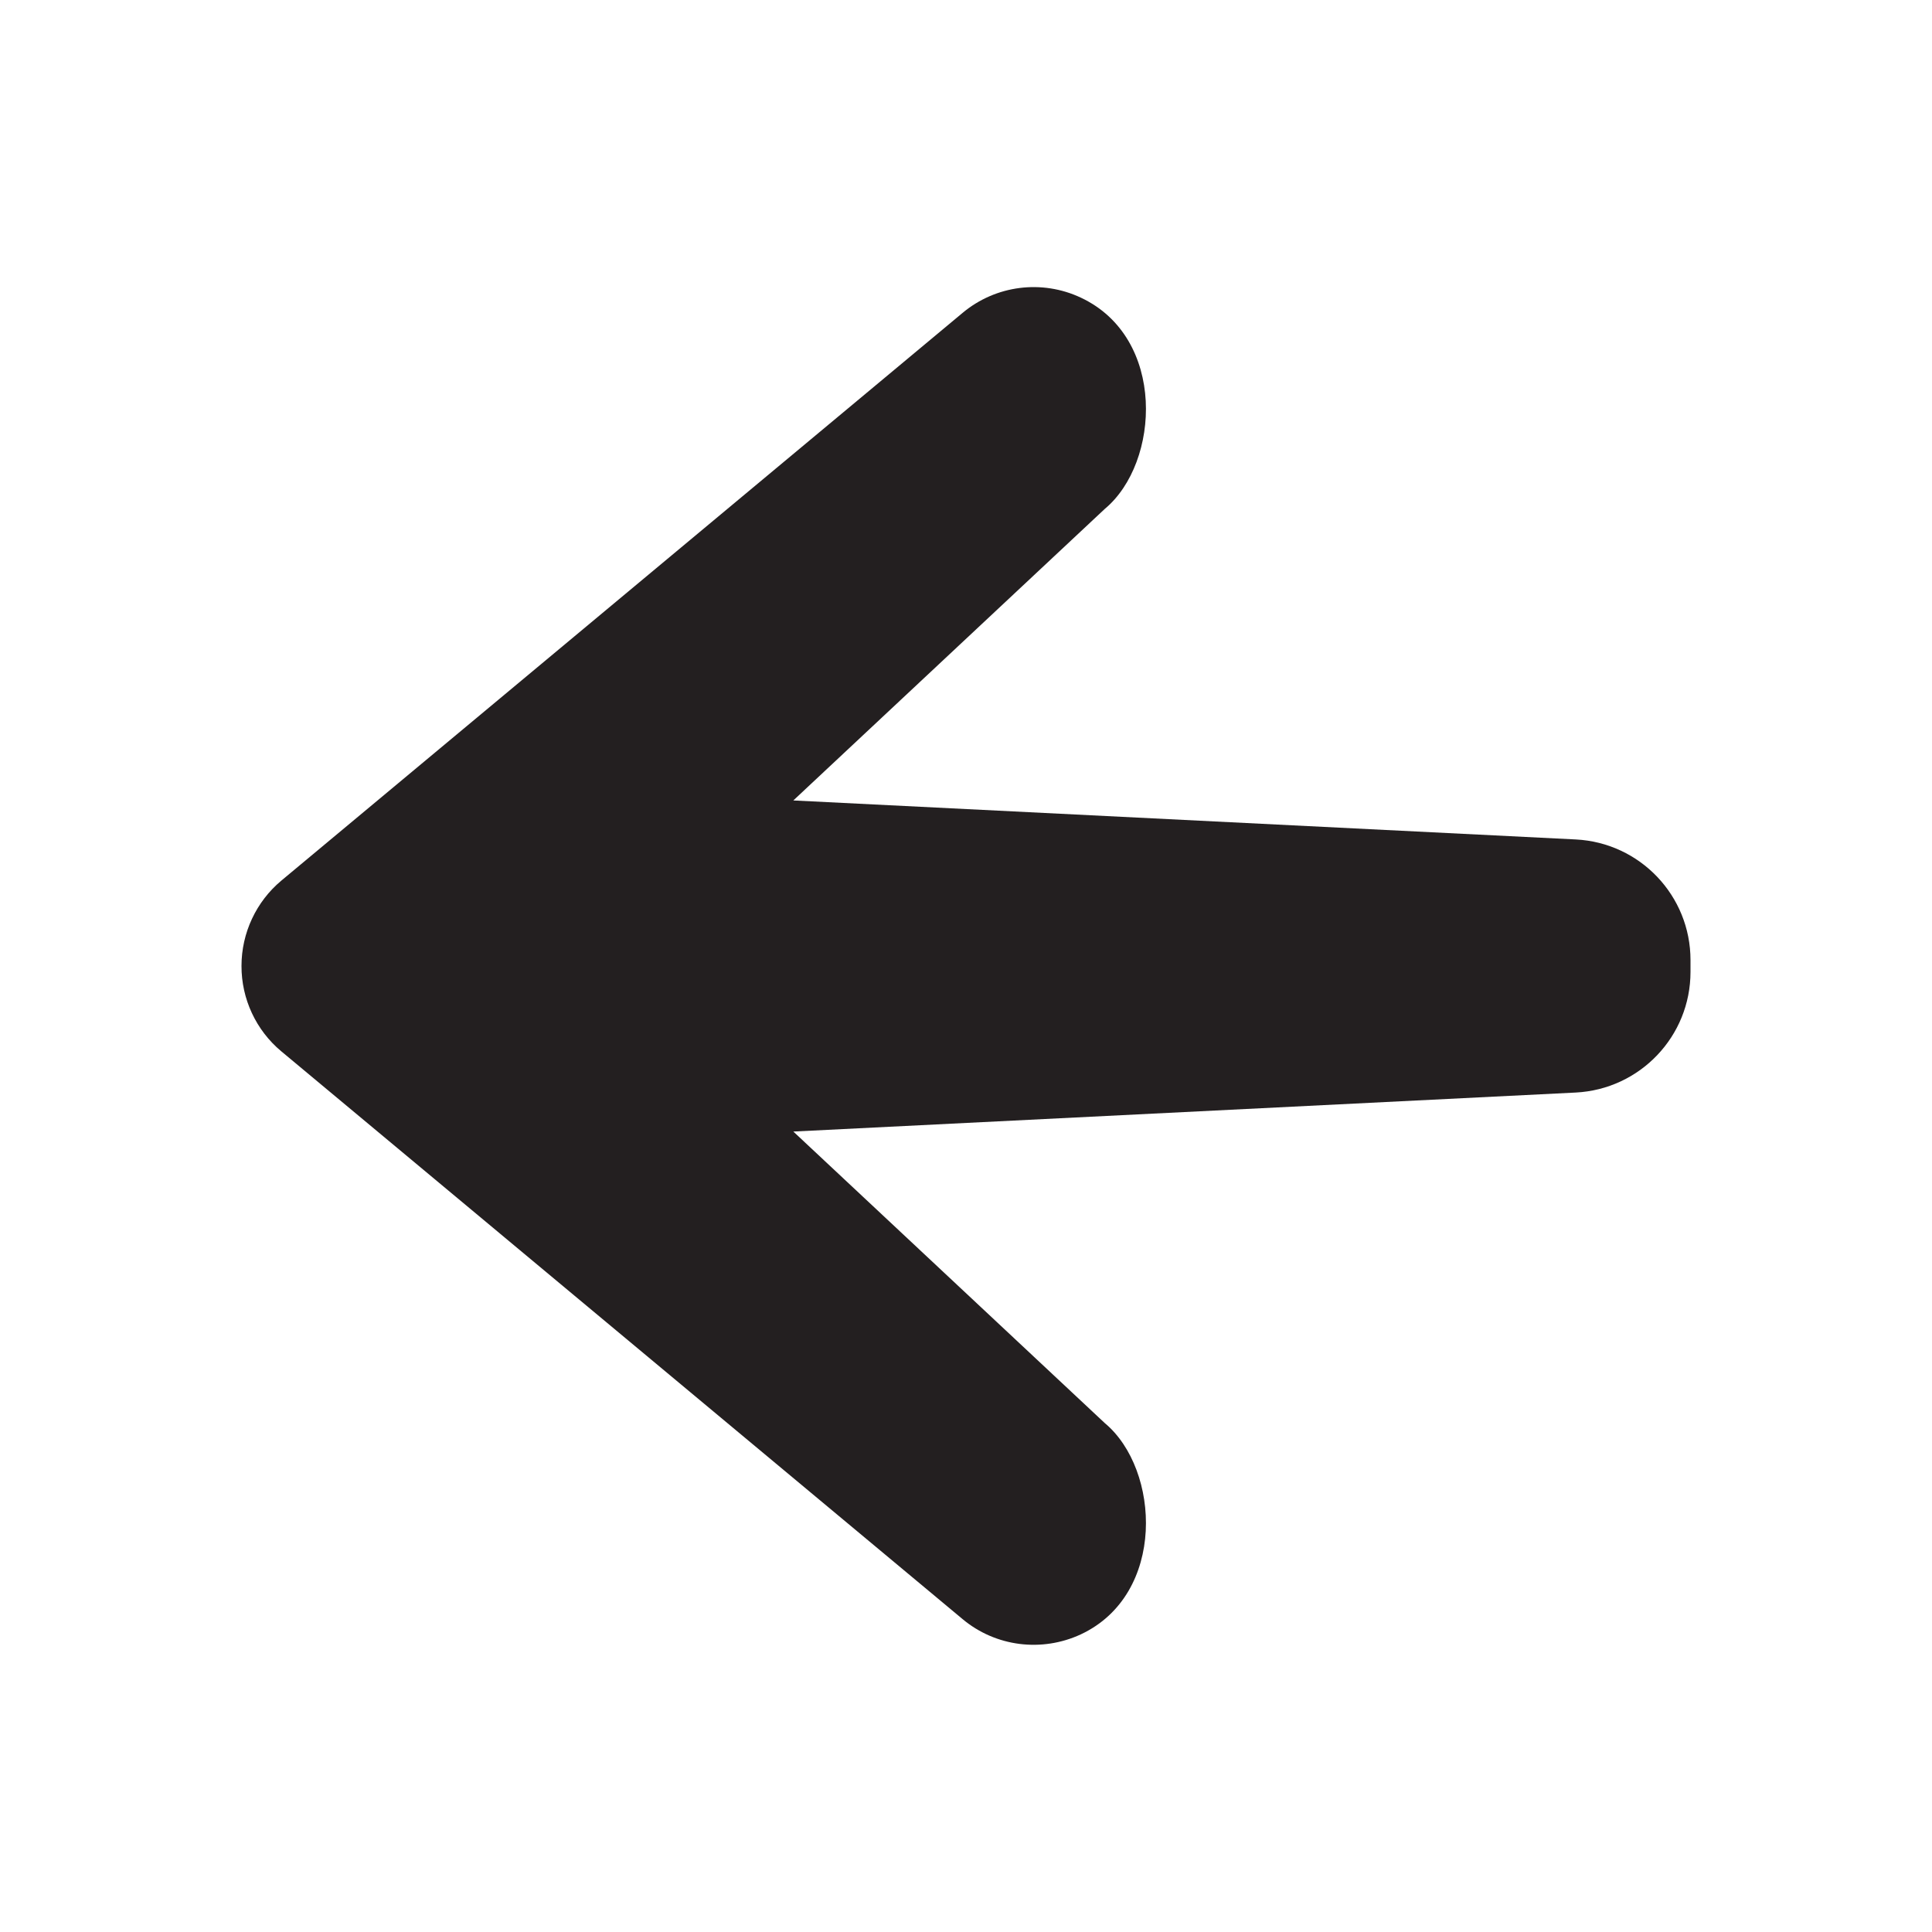 <?xml version="1.0" encoding="utf-8"?>
<!-- Generator: Adobe Illustrator 16.0.0, SVG Export Plug-In . SVG Version: 6.00 Build 0)  -->
<!DOCTYPE svg PUBLIC "-//W3C//DTD SVG 1.1//EN" "http://www.w3.org/Graphics/SVG/1.1/DTD/svg11.dtd">
<svg version="1.1" id="Layer_1" xmlns="http://www.w3.org/2000/svg" xmlns:xlink="http://www.w3.org/1999/xlink" x="0px" y="0px"
	 width="16px" height="16px" viewBox="0 0 16 16" enable-background="new 0 0 16 16" xml:space="preserve">
<path fill="#231F20" d="M13.05,6.952L6.57,6.629L9.15,4.214c0.459-0.383,0.51-1.417-0.199-1.749
	C8.628,2.313,8.246,2.362,7.972,2.591L2.331,7.292C2.121,7.467,2,7.727,2,7.999C1.999,8.272,2.12,8.532,2.33,8.707
	c1.828,1.523,5.642,4.702,5.642,4.702c0.274,0.229,0.656,0.276,0.979,0.126c0.709-0.332,0.658-1.366,0.199-1.749L6.57,9.371
	l6.479-0.323C13.582,9.021,14,8.582,14,8.049V7.951C14,7.418,13.582,6.979,13.05,6.952z"/>
</svg>
